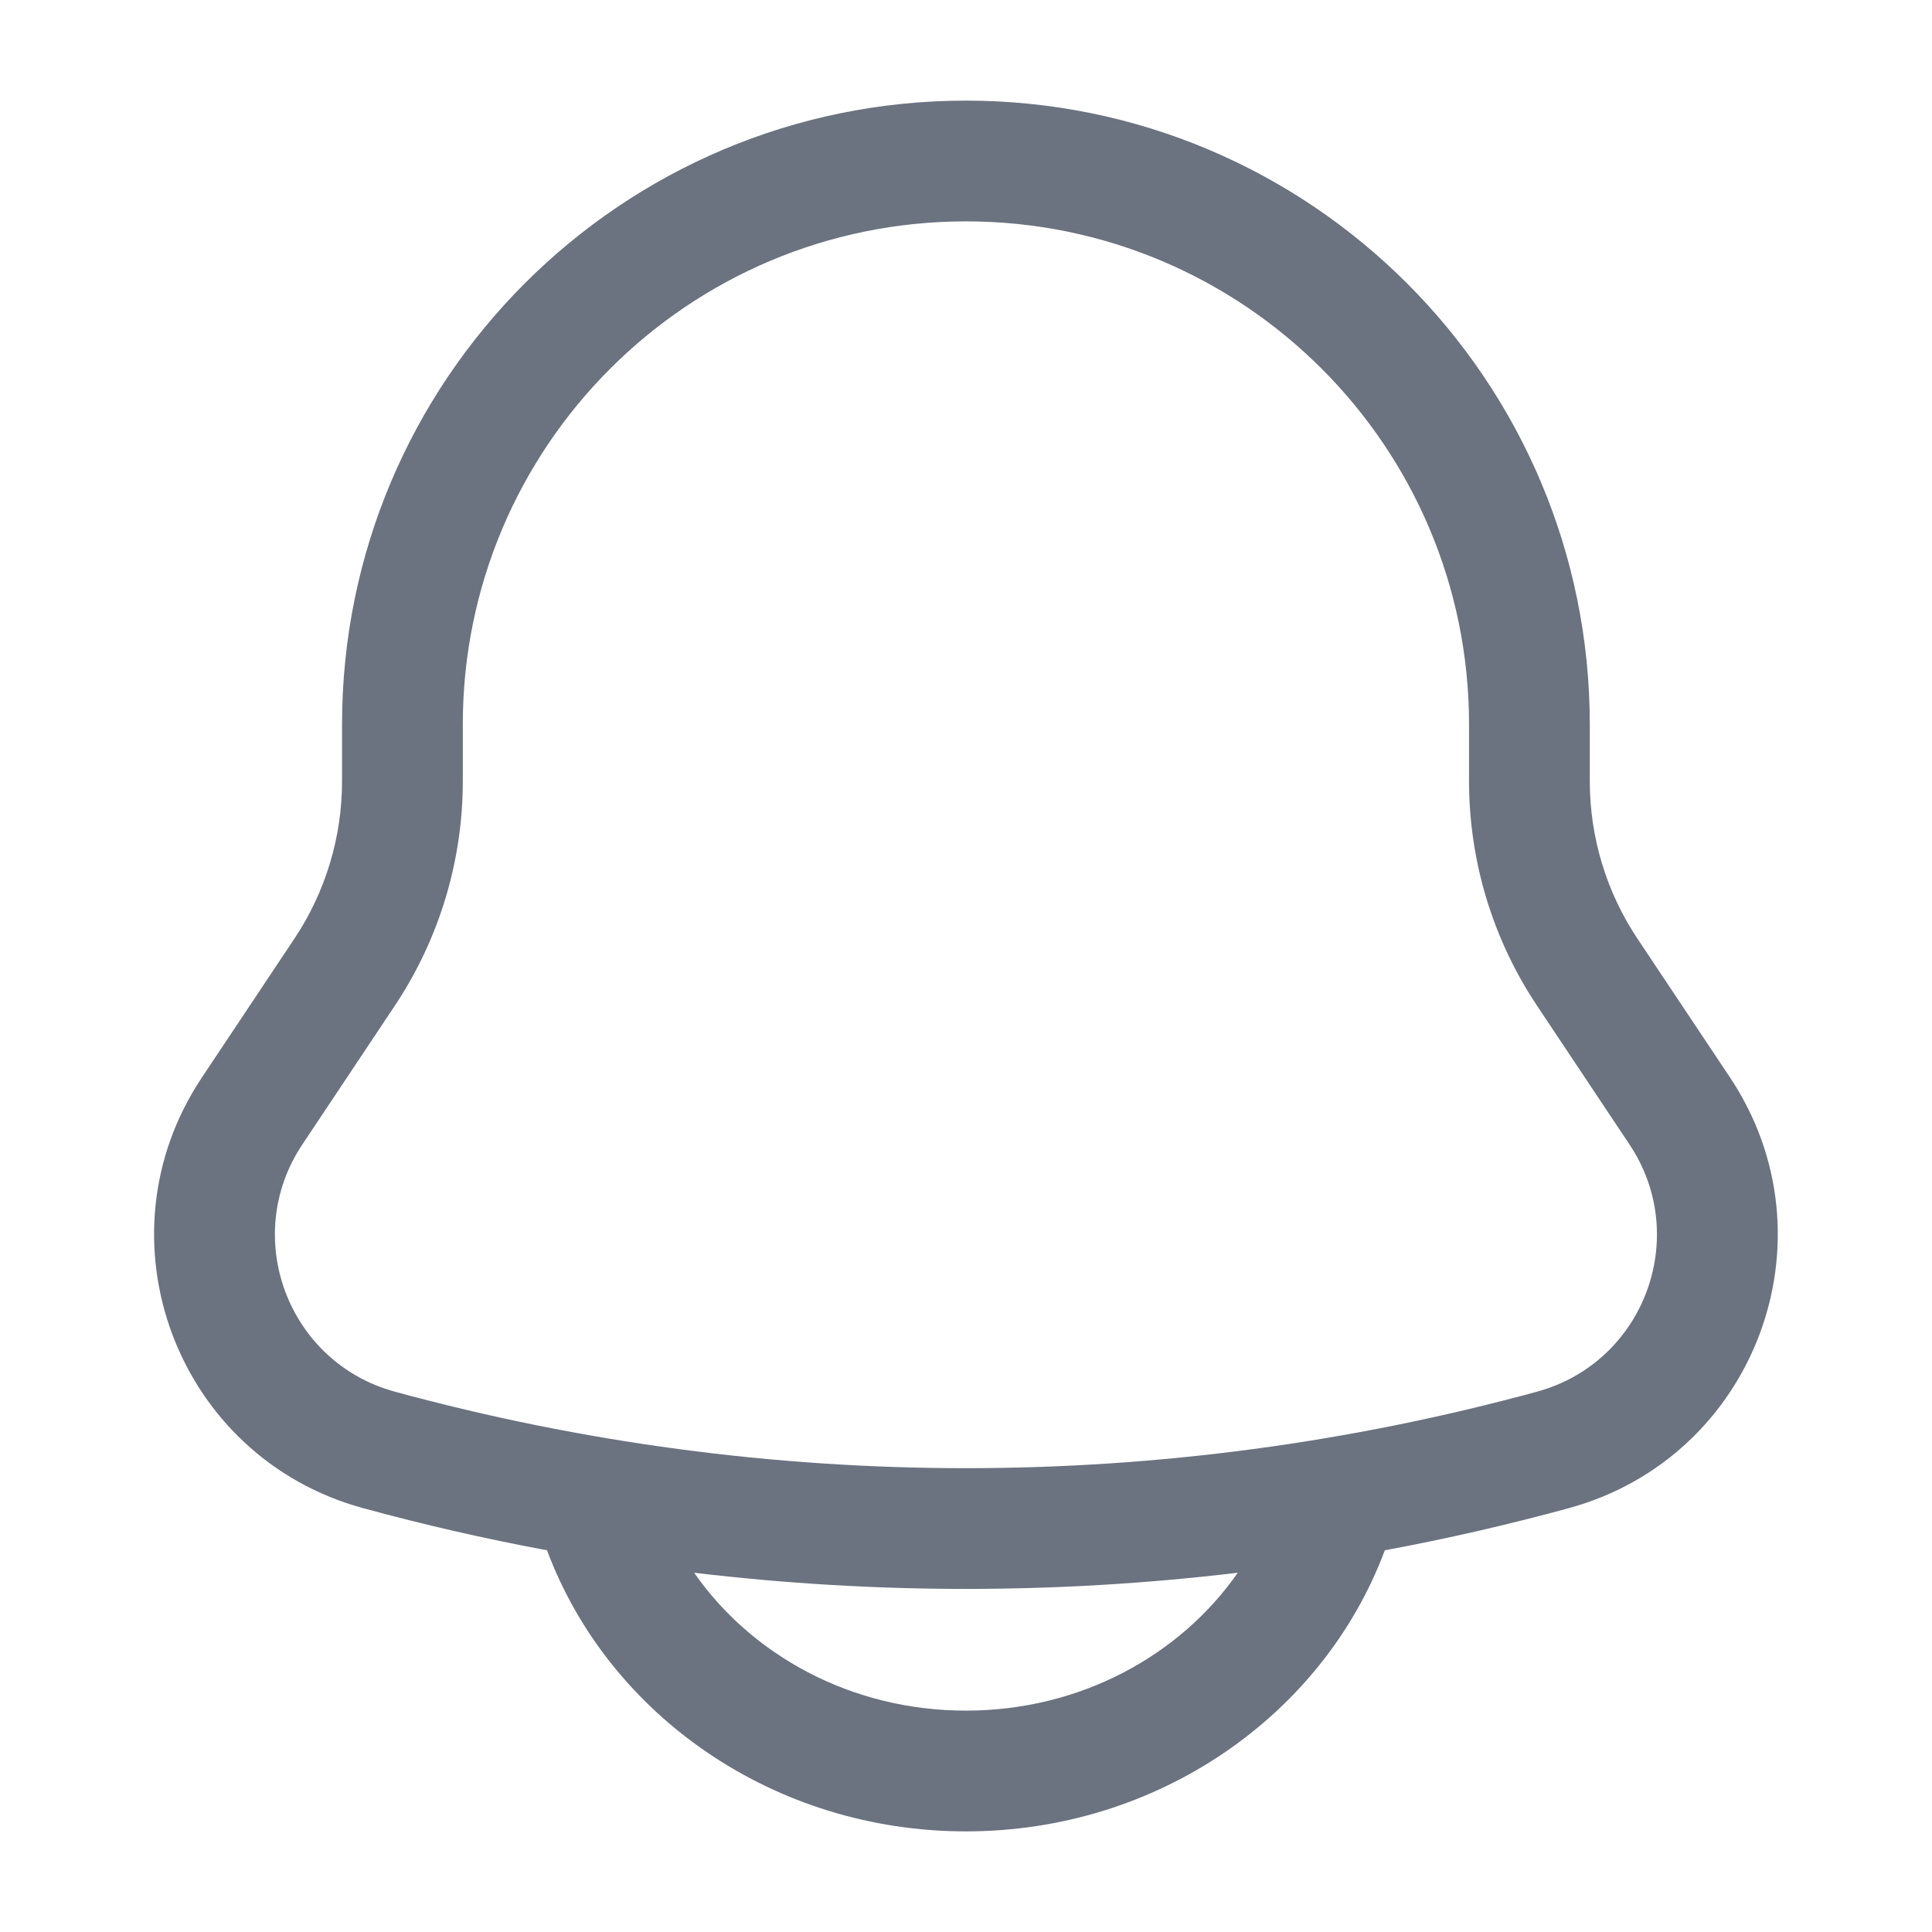 <svg width="24" height="24" viewBox="0 0 24 24" fill="none" xmlns="http://www.w3.org/2000/svg">
<path fill-rule="evenodd" clip-rule="evenodd" d="M11.999 1.25C7.719 1.25 4.249 4.72 4.249 9V9.704C4.249 10.401 4.043 11.082 3.656 11.662L2.508 13.385C1.174 15.385 2.192 18.103 4.511 18.735C5.266 18.941 6.028 19.116 6.795 19.258L6.797 19.263C7.566 21.315 9.621 22.75 11.999 22.75C14.377 22.75 16.432 21.315 17.201 19.263L17.203 19.258C17.97 19.116 18.732 18.941 19.487 18.735C21.806 18.103 22.824 15.385 21.491 13.385L20.342 11.662C19.955 11.082 19.749 10.401 19.749 9.704V9C19.749 4.72 16.279 1.25 11.999 1.25ZM15.376 19.537C13.133 19.805 10.866 19.805 8.623 19.537C9.333 20.558 10.57 21.25 11.999 21.25C13.428 21.25 14.665 20.558 15.376 19.537ZM5.749 9C5.749 5.548 8.547 2.75 11.999 2.75C15.451 2.75 18.249 5.548 18.249 9V9.704C18.249 10.697 18.543 11.668 19.094 12.494L20.242 14.217C21.008 15.365 20.424 16.925 19.093 17.288C14.448 18.555 9.55 18.555 4.905 17.288C3.575 16.925 2.99 15.365 3.756 14.217L4.904 12.494C5.455 11.668 5.749 10.697 5.749 9.704V9Z" fill="#6B7280"/>
</svg>

